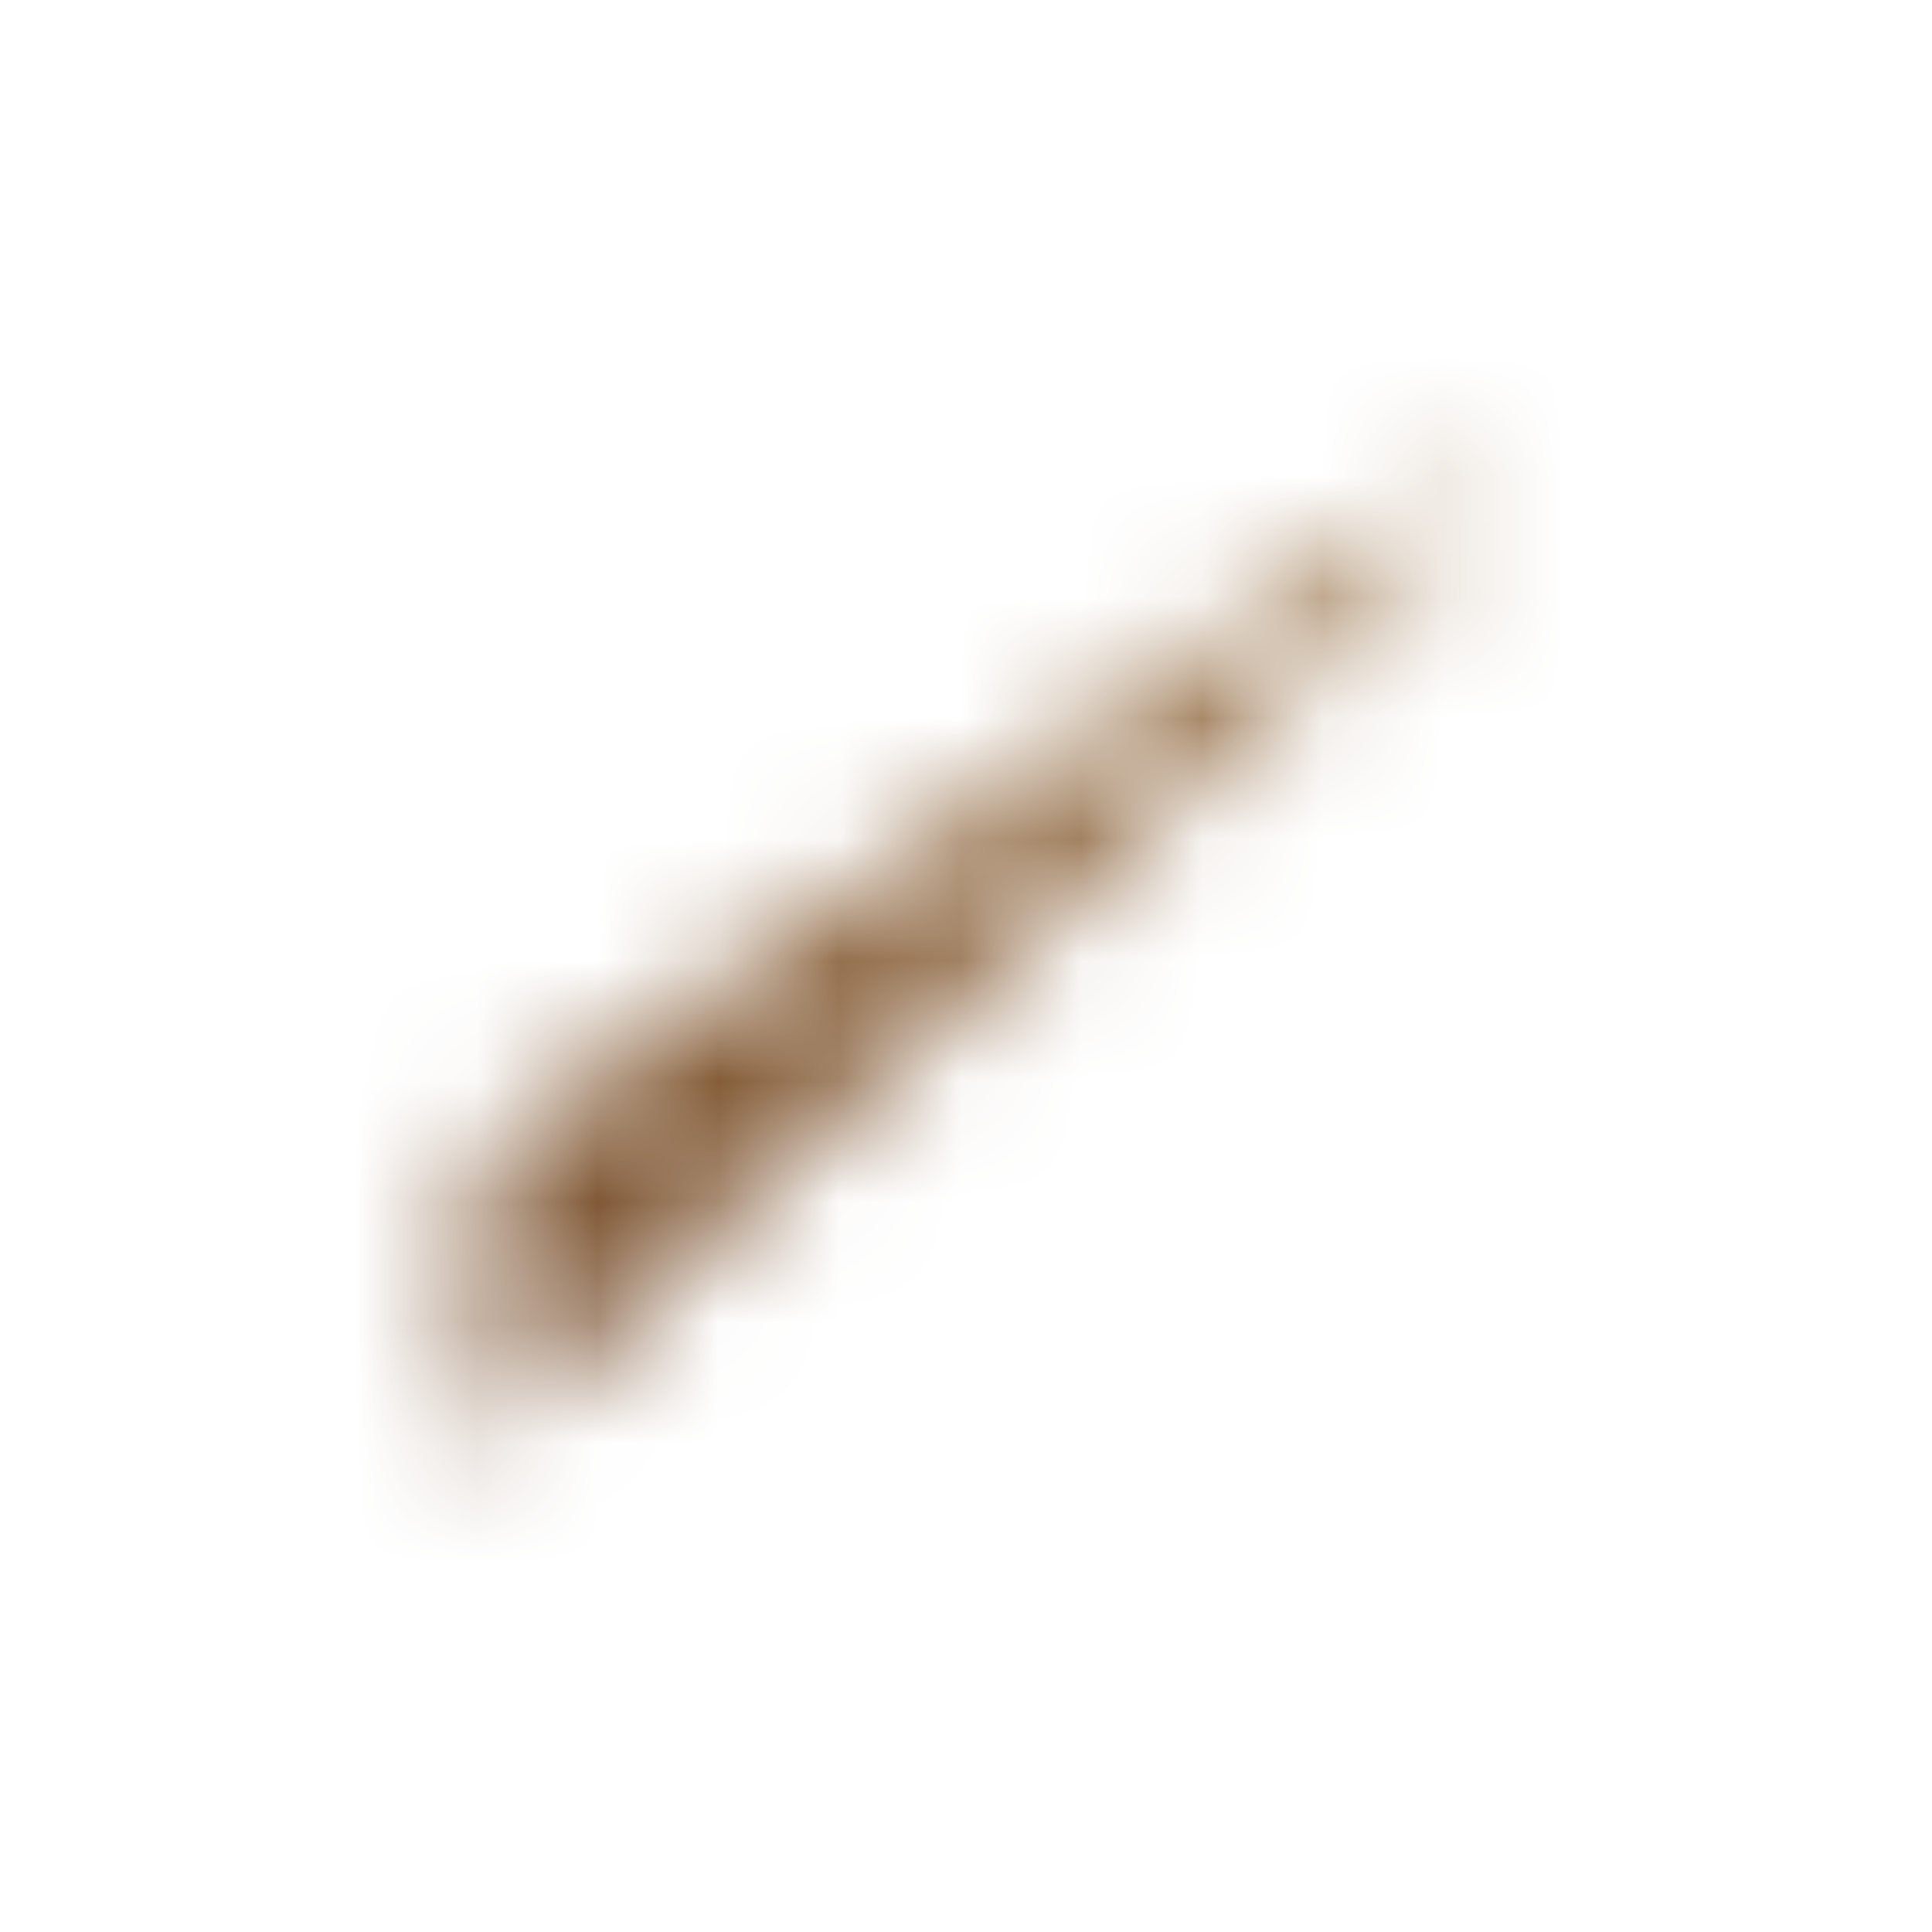 <svg id="Calque_1" data-name="Calque 1" xmlns="http://www.w3.org/2000/svg" xmlns:xlink="http://www.w3.org/1999/xlink" viewBox="0 0 16 16"><defs><style>.cls-1{filter:url(#luminosity-noclip);}.cls-2{mask:url(#mask);}.cls-3{fill:url(#Dégradé_sans_nom_10);}</style><filter id="luminosity-noclip" x="2.45" y="2.45" width="11.09" height="11.09" filterUnits="userSpaceOnUse" color-interpolation-filters="sRGB"><feFlood flood-color="#fff" result="bg"/><feBlend in="SourceGraphic" in2="bg"/></filter><mask id="mask" x="2.45" y="2.45" width="11.09" height="11.09" maskUnits="userSpaceOnUse"><polygon class="cls-1" points="4 9.5 12 4 12 4.44 4 12 4 9.5"/></mask><linearGradient id="Dégradé_sans_nom_10" x1="8" y1="15.29" x2="8" y2="-11.38" gradientUnits="userSpaceOnUse"><stop offset="0" stop-color="#6c442b"/><stop offset="1" stop-color="#d1a95e"/></linearGradient></defs><g class="cls-2"><path class="cls-3" d="M12.5,2.45a1,1,0,0,1,1.05,1v9a1,1,0,0,1-1.05,1.05h-9a1,1,0,0,1-1-1.05V3.55a1,1,0,0,1,1-1Z"/></g></svg>